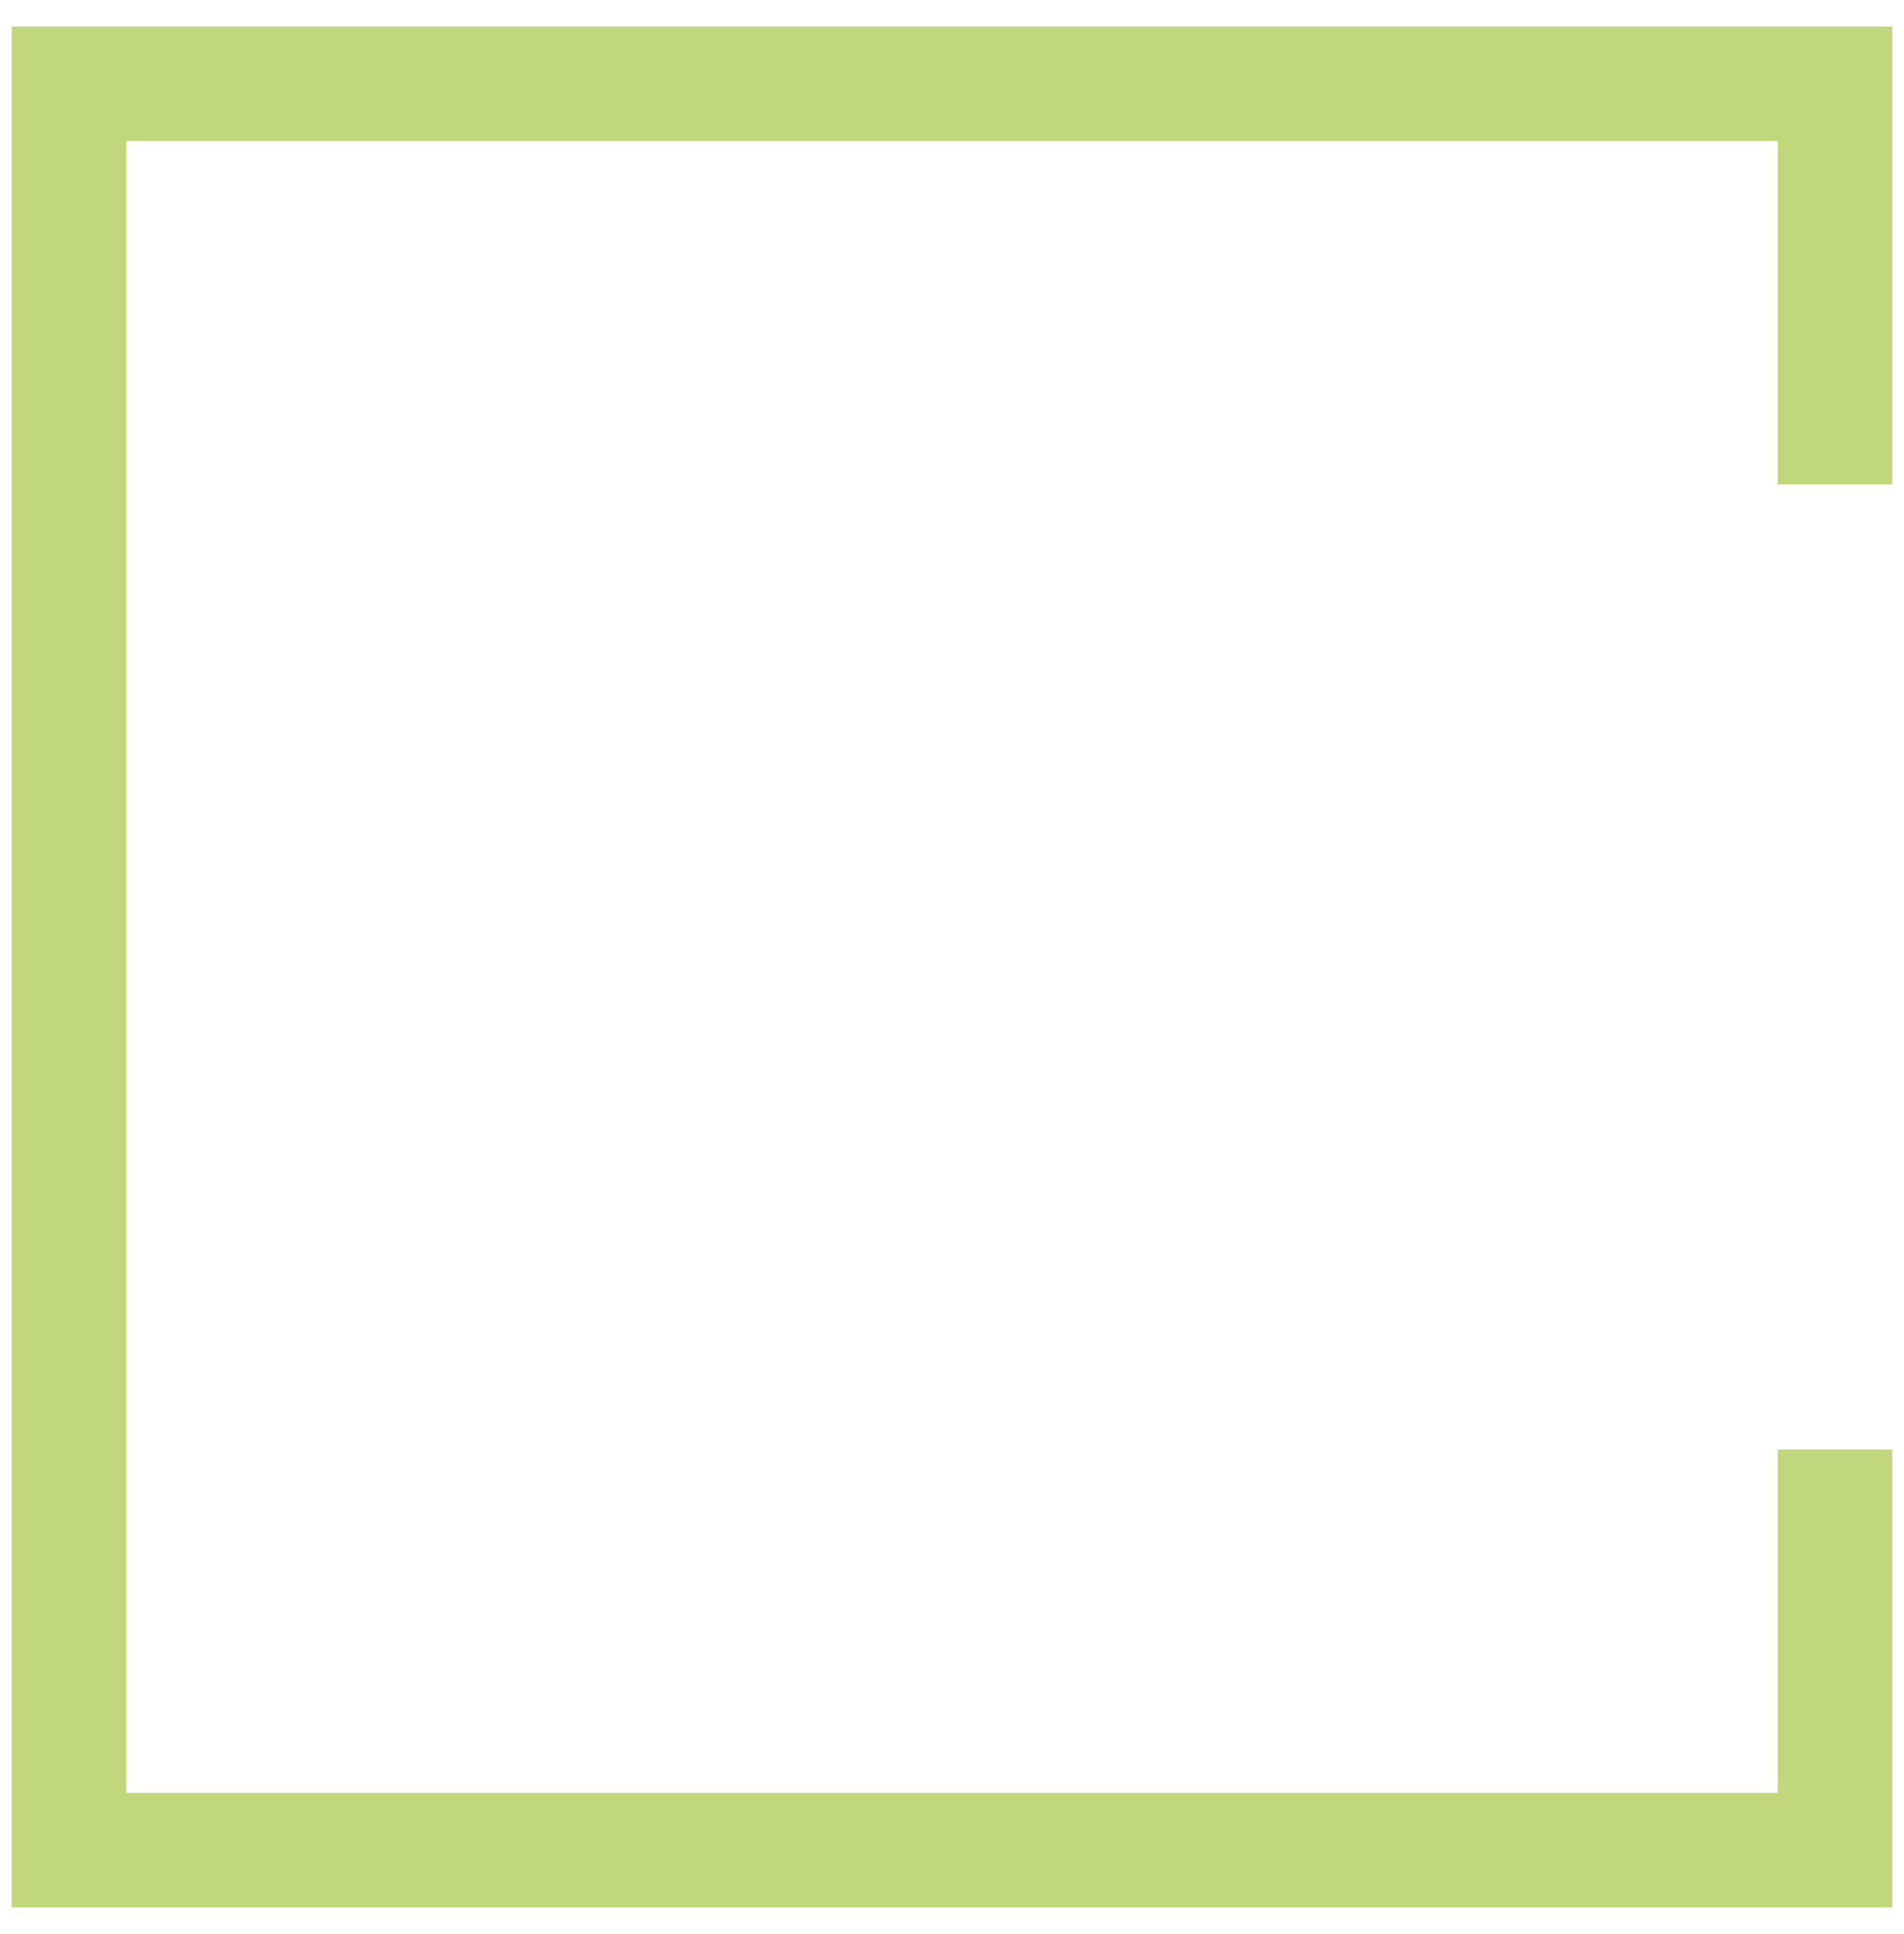 <svg id="Layer_1" data-name="Layer 1" xmlns="http://www.w3.org/2000/svg" viewBox="0 0 1130.95 1148.5"><defs><style>.cls-1{fill:#c1d77c;}</style></defs><polygon class="cls-1" points="1055.96 860.83 1055.96 1064.74 74.99 1064.74 74.99 83.77 1055.96 83.77 1055.96 287.67 1123.99 287.67 1123.99 15.74 6.96 15.74 6.96 1132.77 1123.99 1132.77 1123.99 860.83 1055.96 860.83"/></svg>